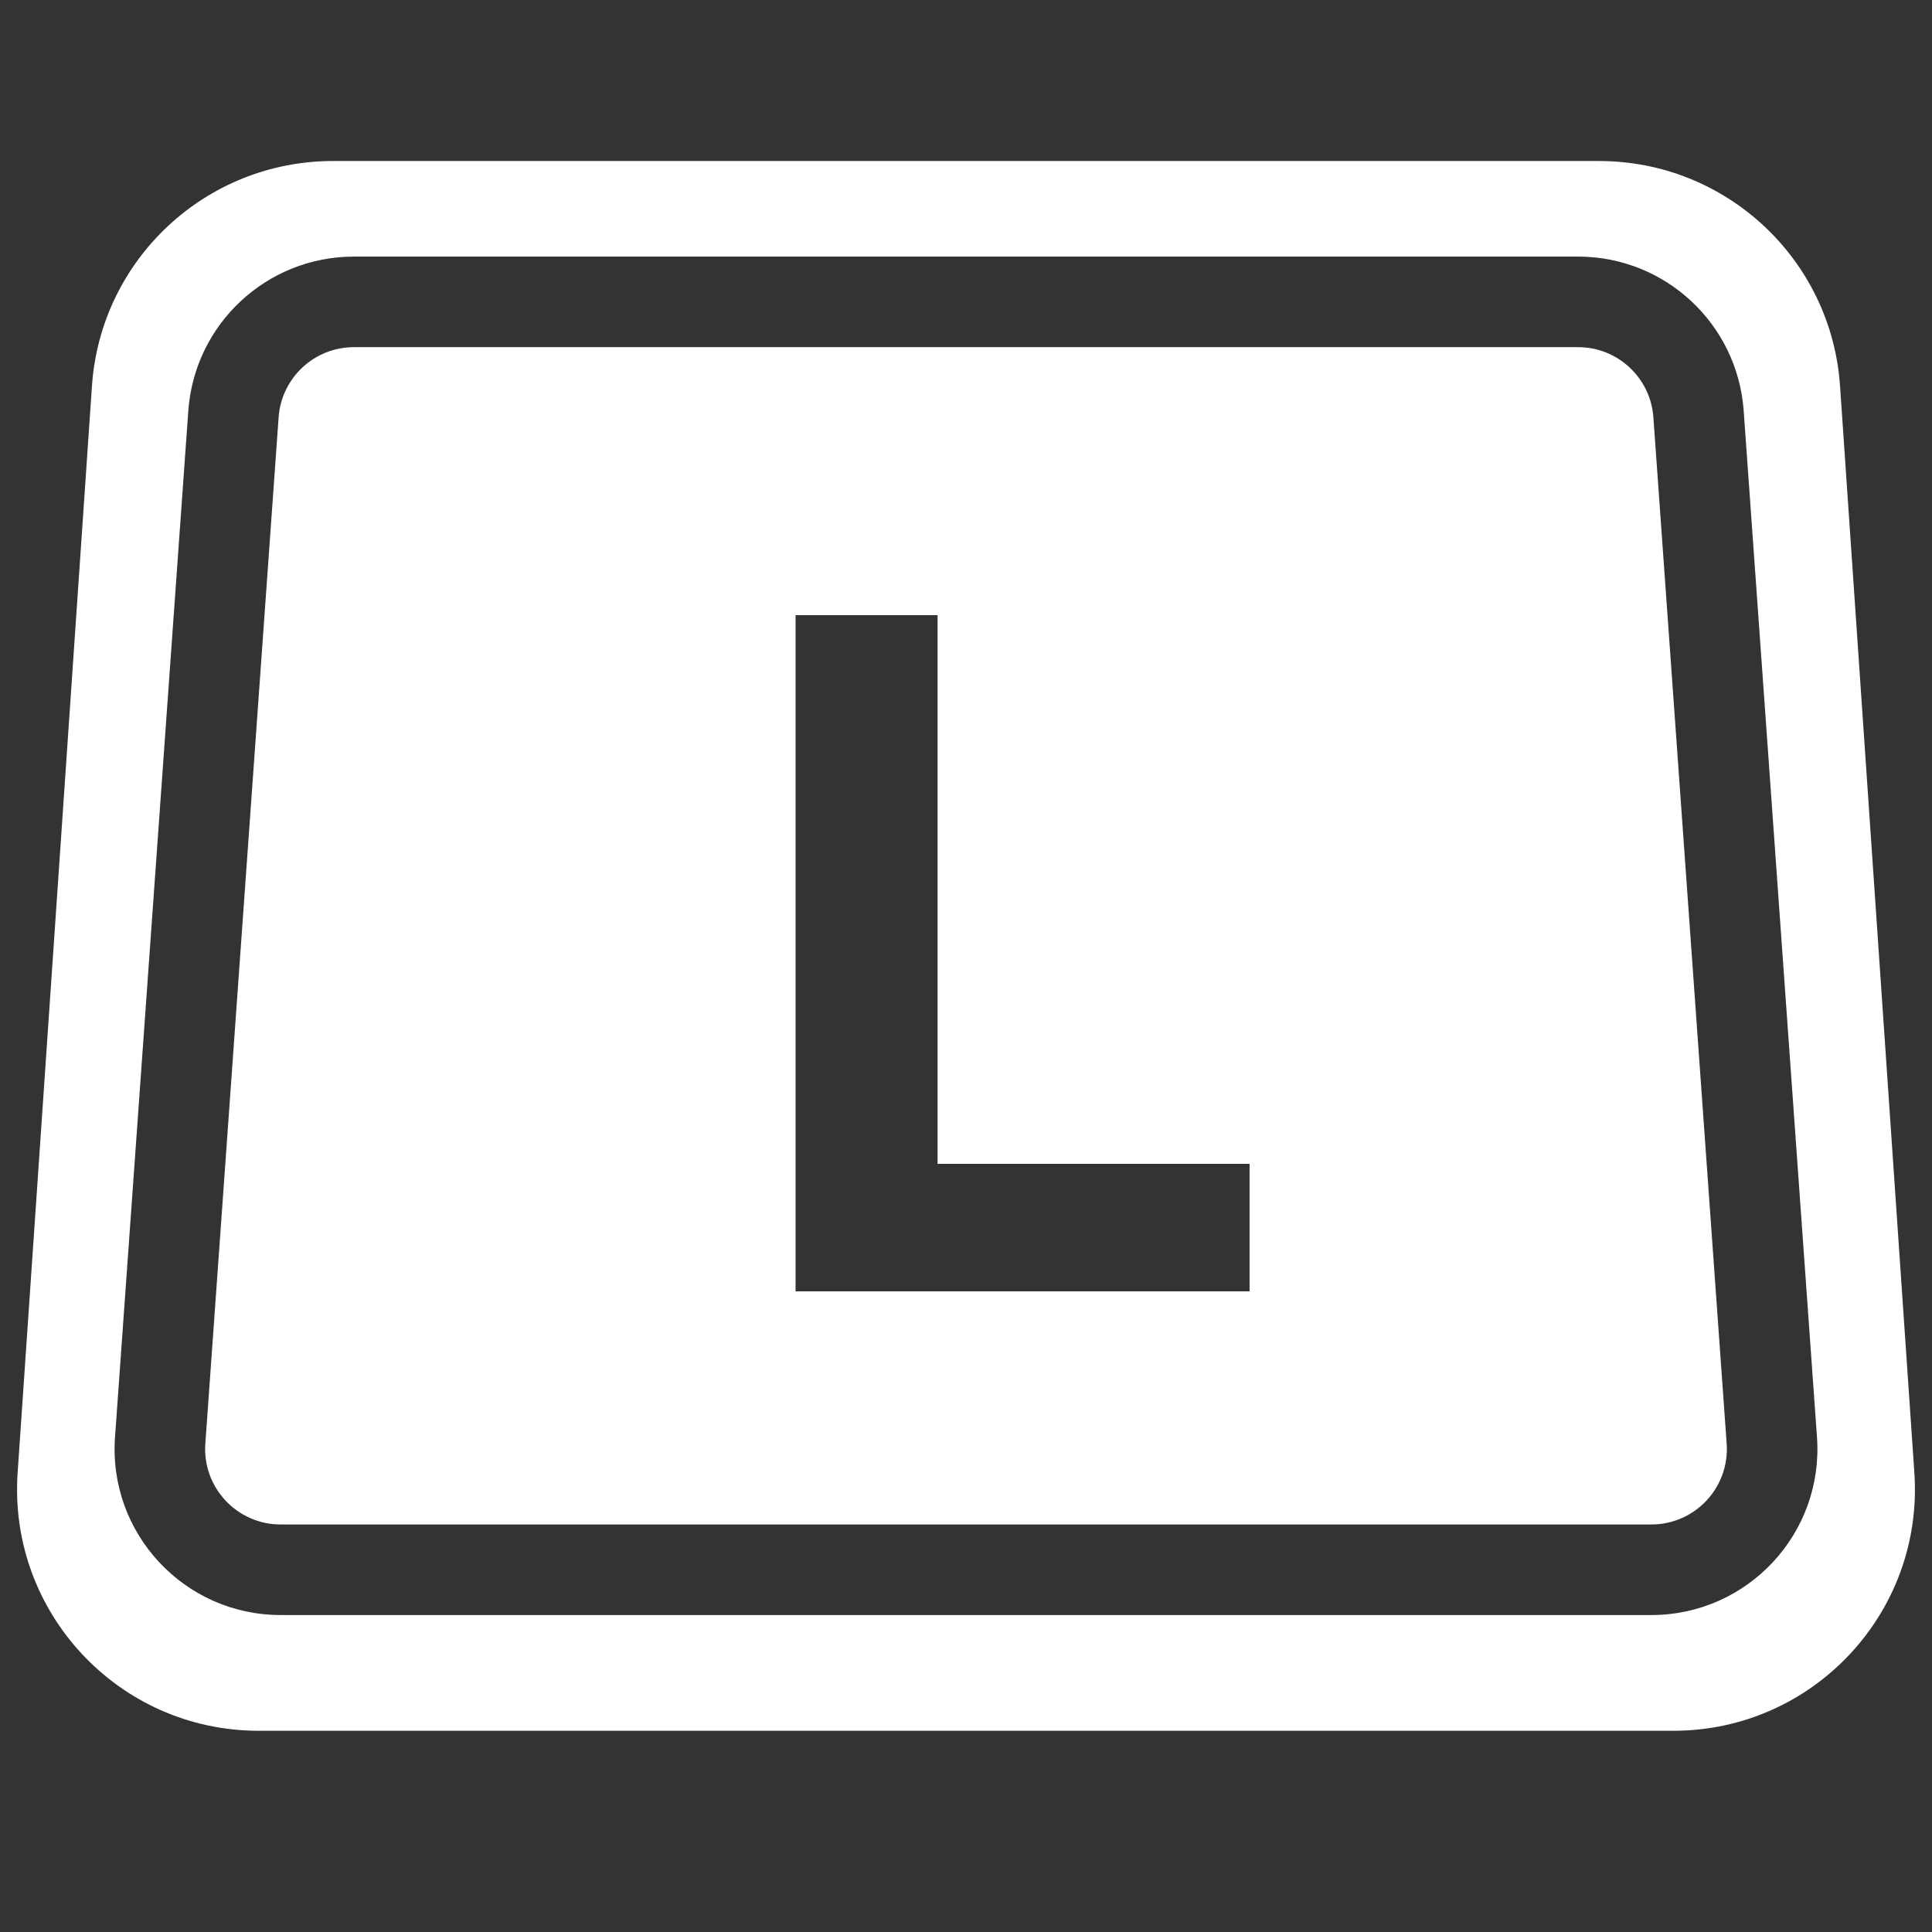 <svg width="32" height="32" viewBox="0 0 32 32" fill="none" xmlns="http://www.w3.org/2000/svg">
<rect x="0" y="0" width="32" height="32" fill="#333333" stroke="none"/>
<path fill-rule="evenodd" clip-rule="evenodd" d="M1.523 6.394C1.666 4.295 3.41 2.667 5.514 2.667H26.486C28.59 2.667 30.334 4.295 30.477 6.394L31.708 24.394C31.866 26.705 30.034 28.667 27.717 28.667H4.283C1.966 28.667 0.134 26.705 0.292 24.394L1.523 6.394ZM20.697 21.389H13.177V10.189H15.529V19.277H20.697V21.389ZM5.862 4.25C4.419 4.25 3.222 5.365 3.119 6.804L1.905 23.804C1.791 25.396 3.052 26.75 4.648 26.75H27.352C28.948 26.75 30.209 25.396 30.095 23.804L28.881 6.804C28.778 5.365 27.581 4.25 26.138 4.25H5.862ZM4.615 6.911C4.662 6.257 5.206 5.75 5.862 5.75H26.138C26.794 5.75 27.338 6.257 27.385 6.911L28.599 23.911C28.651 24.634 28.078 25.25 27.352 25.25H4.648C3.923 25.25 3.349 24.634 3.401 23.911L4.615 6.911Z" fill="white"/>
</svg>
